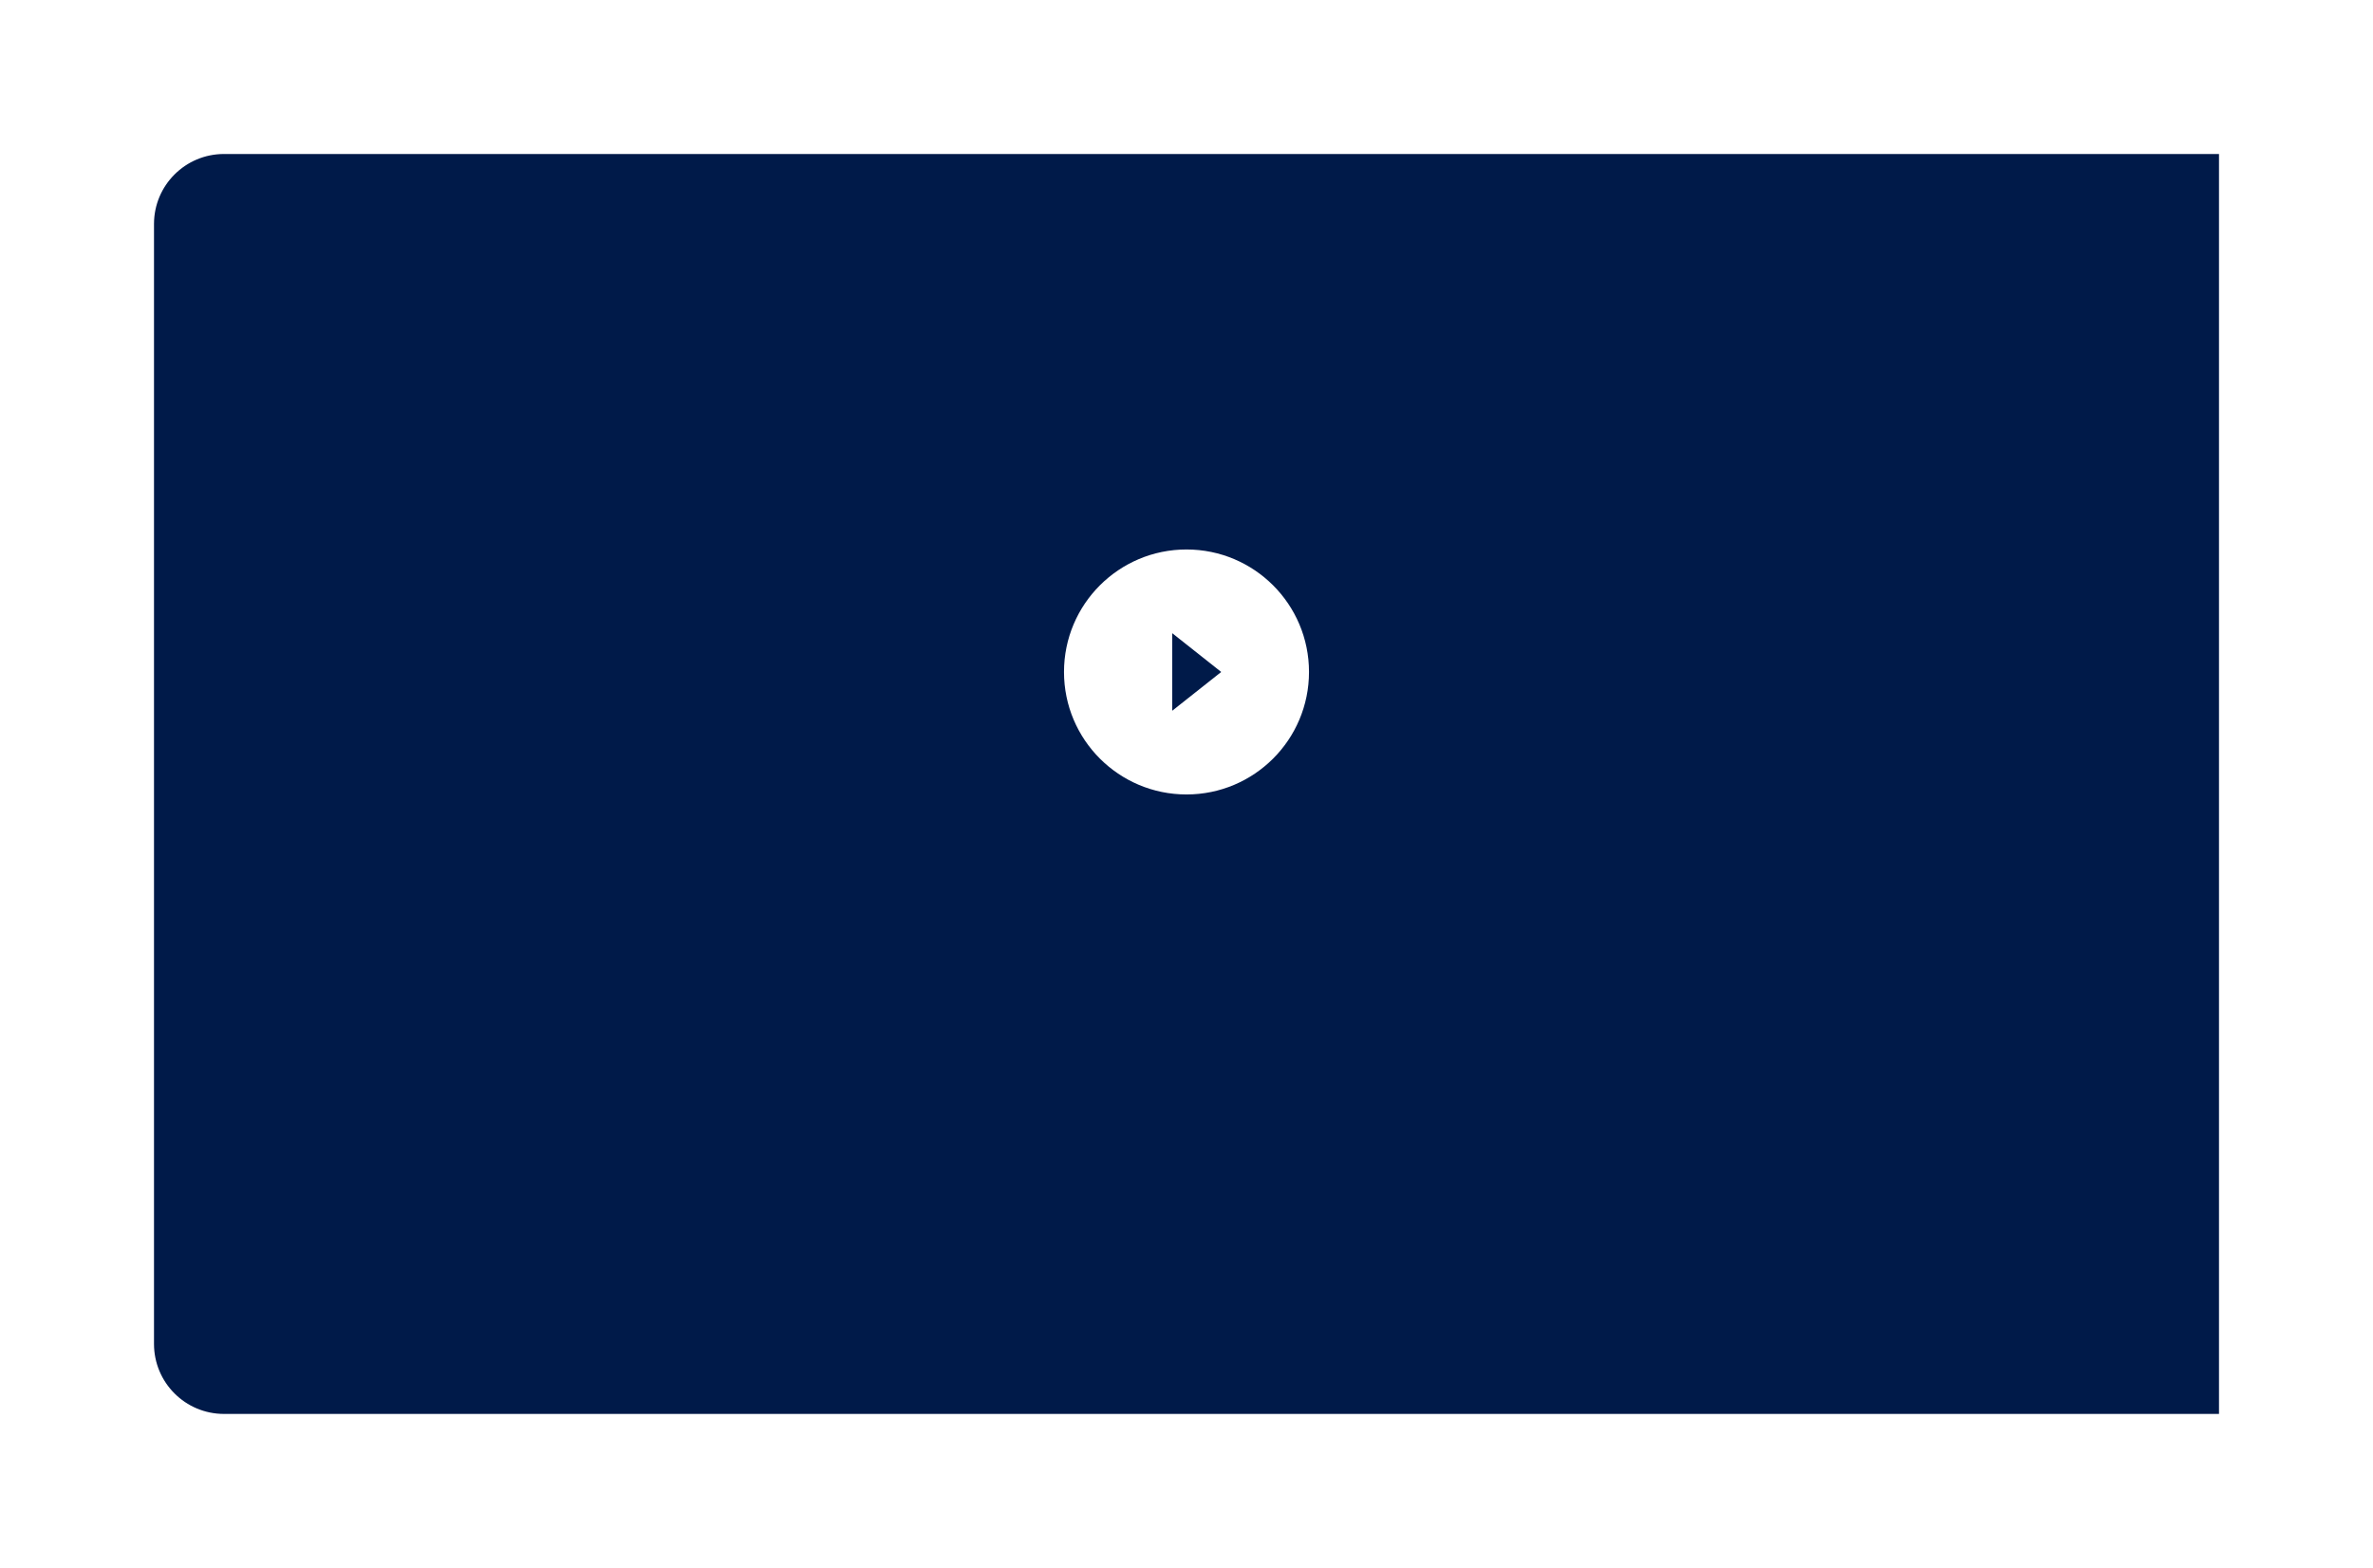 <svg width="678" height="448" viewBox="0 0 678 448" fill="none" xmlns="http://www.w3.org/2000/svg">
<g filter="url(#filter0_d_28_2)">
<path d="M44 32C44 20.954 52.954 12 64 12H634V372H64C52.954 372 44 363.046 44 352V32Z" fill="#001A49"/>
</g>
<path fill-rule="evenodd" clip-rule="evenodd" d="M339 227C358.33 227 374 211.33 374 192C374 172.67 358.33 157 339 157C319.67 157 304 172.67 304 192C304 211.33 319.67 227 339 227Z" fill="white"/>
<path fill-rule="evenodd" clip-rule="evenodd" d="M348.917 192L334.917 203.083V180.917L348.917 192Z" fill="#001A49"/>
<defs>
<filter id="filter0_d_28_2" x="0" y="0" width="678" height="448" filterUnits="userSpaceOnUse" color-interpolation-filters="sRGB">
<feFlood flood-opacity="0" result="BackgroundImageFix"/>
<feColorMatrix in="SourceAlpha" type="matrix" values="0 0 0 0 0 0 0 0 0 0 0 0 0 0 0 0 0 0 127 0" result="hardAlpha"/>
<feOffset dy="32"/>
<feGaussianBlur stdDeviation="22"/>
<feColorMatrix type="matrix" values="0 0 0 0 0.508 0 0 0 0 0.542 0 0 0 0 0.549 0 0 0 1 0"/>
<feBlend mode="normal" in2="BackgroundImageFix" result="effect1_dropShadow_28_2"/>
<feBlend mode="normal" in="SourceGraphic" in2="effect1_dropShadow_28_2" result="shape"/>
</filter>
</defs>
</svg>
